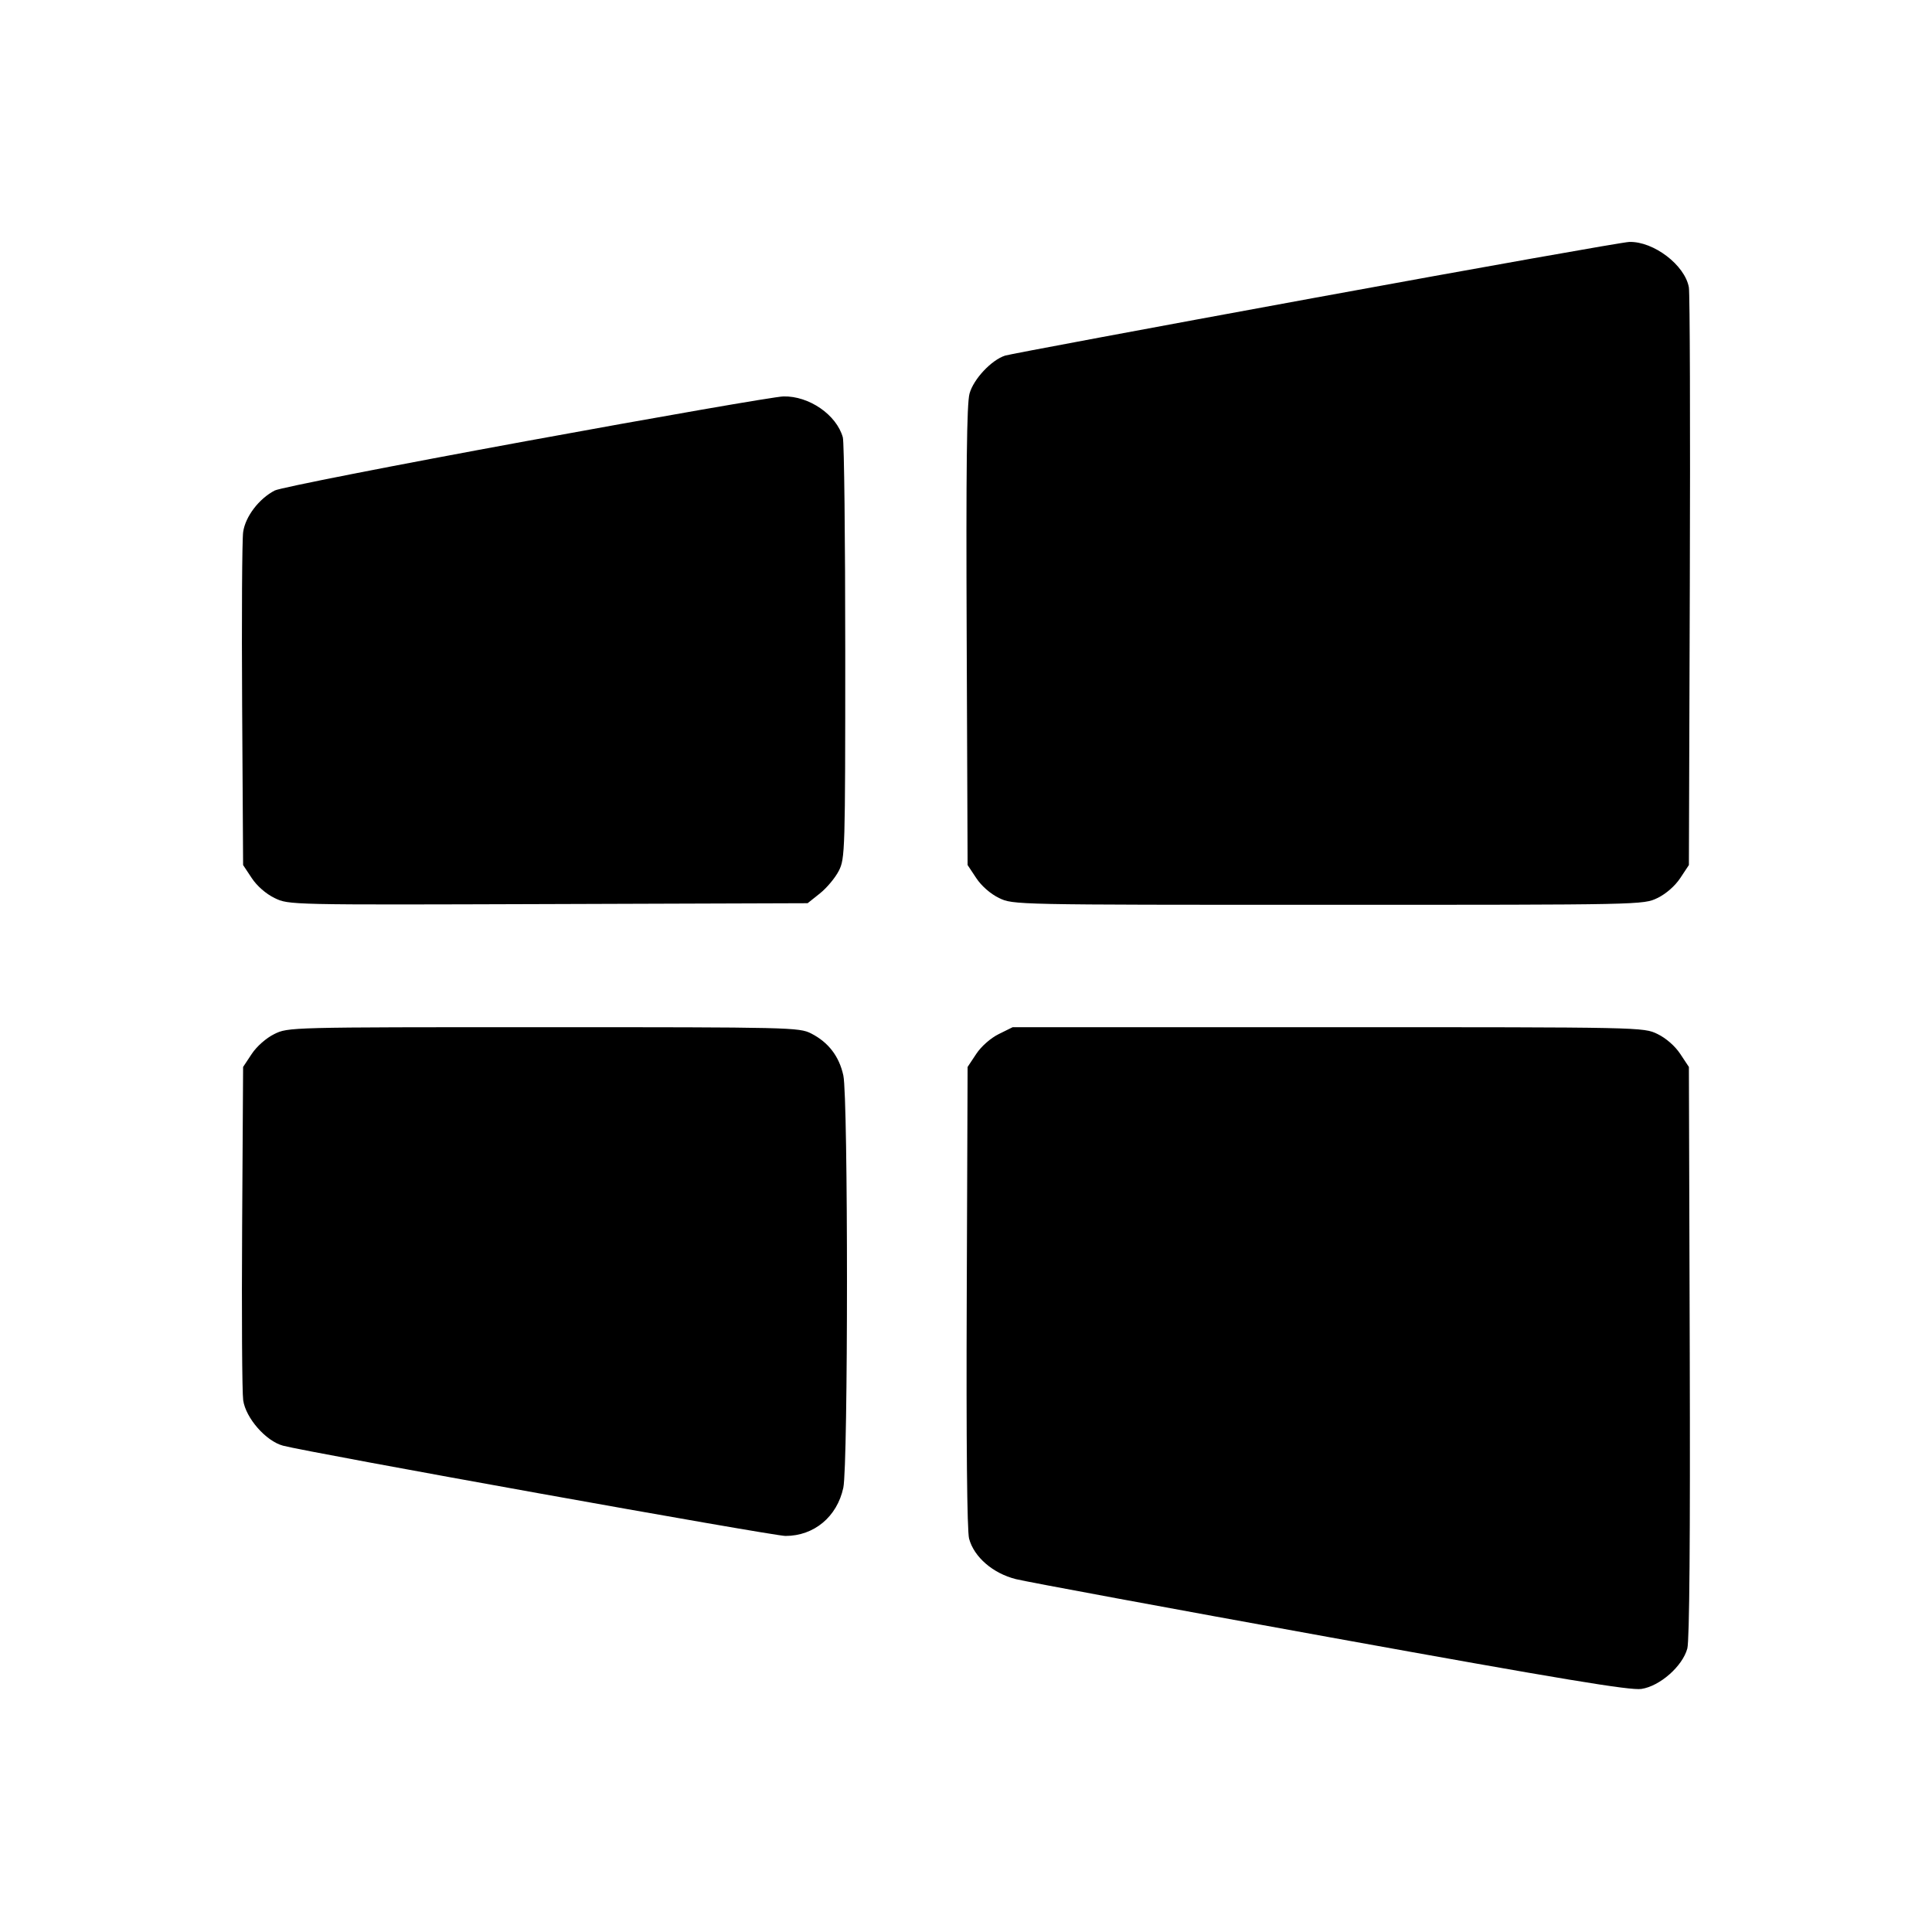 <svg fill="currentColor" viewBox="0 0 256 256" xmlns="http://www.w3.org/2000/svg"><path d="M174.293 39.444 C 152.235 43.486,133.733 46.940,133.180 47.120 C 131.355 47.713,128.994 50.237,128.466 52.159 C 128.101 53.485,128.000 62.130,128.090 84.298 L 128.213 114.623 129.359 116.353 C 130.048 117.395,131.247 118.443,132.373 118.988 C 134.239 119.892,134.320 119.893,176.000 119.893 C 217.680 119.893,217.761 119.892,219.627 118.988 C 220.753 118.443,221.952 117.395,222.641 116.353 L 223.787 114.623 223.910 77.045 C 223.978 56.377,223.921 38.839,223.783 38.071 C 223.252 35.124,219.119 31.974,215.893 32.057 C 215.072 32.079,196.352 35.403,174.293 39.444 M69.732 58.449 C 52.117 61.680,37.122 64.624,36.409 64.993 C 34.317 66.075,32.516 68.438,32.220 70.489 C 32.075 71.496,32.014 81.838,32.085 93.472 L 32.213 114.623 33.359 116.353 C 34.052 117.400,35.248 118.444,36.389 118.996 C 38.273 119.908,38.289 119.908,72.644 119.794 L 107.014 119.680 108.654 118.373 C 109.556 117.654,110.677 116.310,111.147 115.386 C 111.974 113.759,112.000 112.862,112.000 86.400 C 112.000 71.381,111.856 58.580,111.680 57.953 C 110.840 54.957,107.198 52.448,103.804 52.528 C 102.680 52.554,87.348 55.219,69.732 58.449 M36.338 137.022 C 35.257 137.558,34.018 138.650,33.352 139.657 L 32.213 141.377 32.085 162.528 C 32.014 174.162,32.077 184.516,32.224 185.539 C 32.566 187.904,35.233 190.951,37.492 191.557 C 40.855 192.458,102.423 203.520,104.076 203.520 C 107.868 203.520,110.919 200.978,111.744 197.133 C 112.388 194.130,112.392 145.515,111.749 142.515 C 111.205 139.982,109.772 138.109,107.483 136.941 C 105.900 136.134,104.753 136.107,72.017 136.107 C 38.288 136.107,38.181 136.110,36.338 137.022 M132.338 137.022 C 131.257 137.558,130.018 138.650,129.352 139.657 L 128.213 141.377 128.098 171.839 C 128.025 191.134,128.139 202.880,128.409 203.881 C 129.065 206.318,131.570 208.483,134.613 209.243 C 136.021 209.595,154.818 213.077,176.384 216.980 C 207.002 222.522,216.011 224.015,217.496 223.793 C 219.944 223.425,222.946 220.782,223.578 218.437 C 223.863 217.377,223.974 203.797,223.900 179.098 L 223.787 141.377 222.641 139.647 C 221.952 138.605,220.753 137.557,219.627 137.012 C 217.761 136.108,217.681 136.107,175.972 136.107 L 134.187 136.107 132.338 137.022 " stroke="none" fill-rule="evenodd"></path></svg>